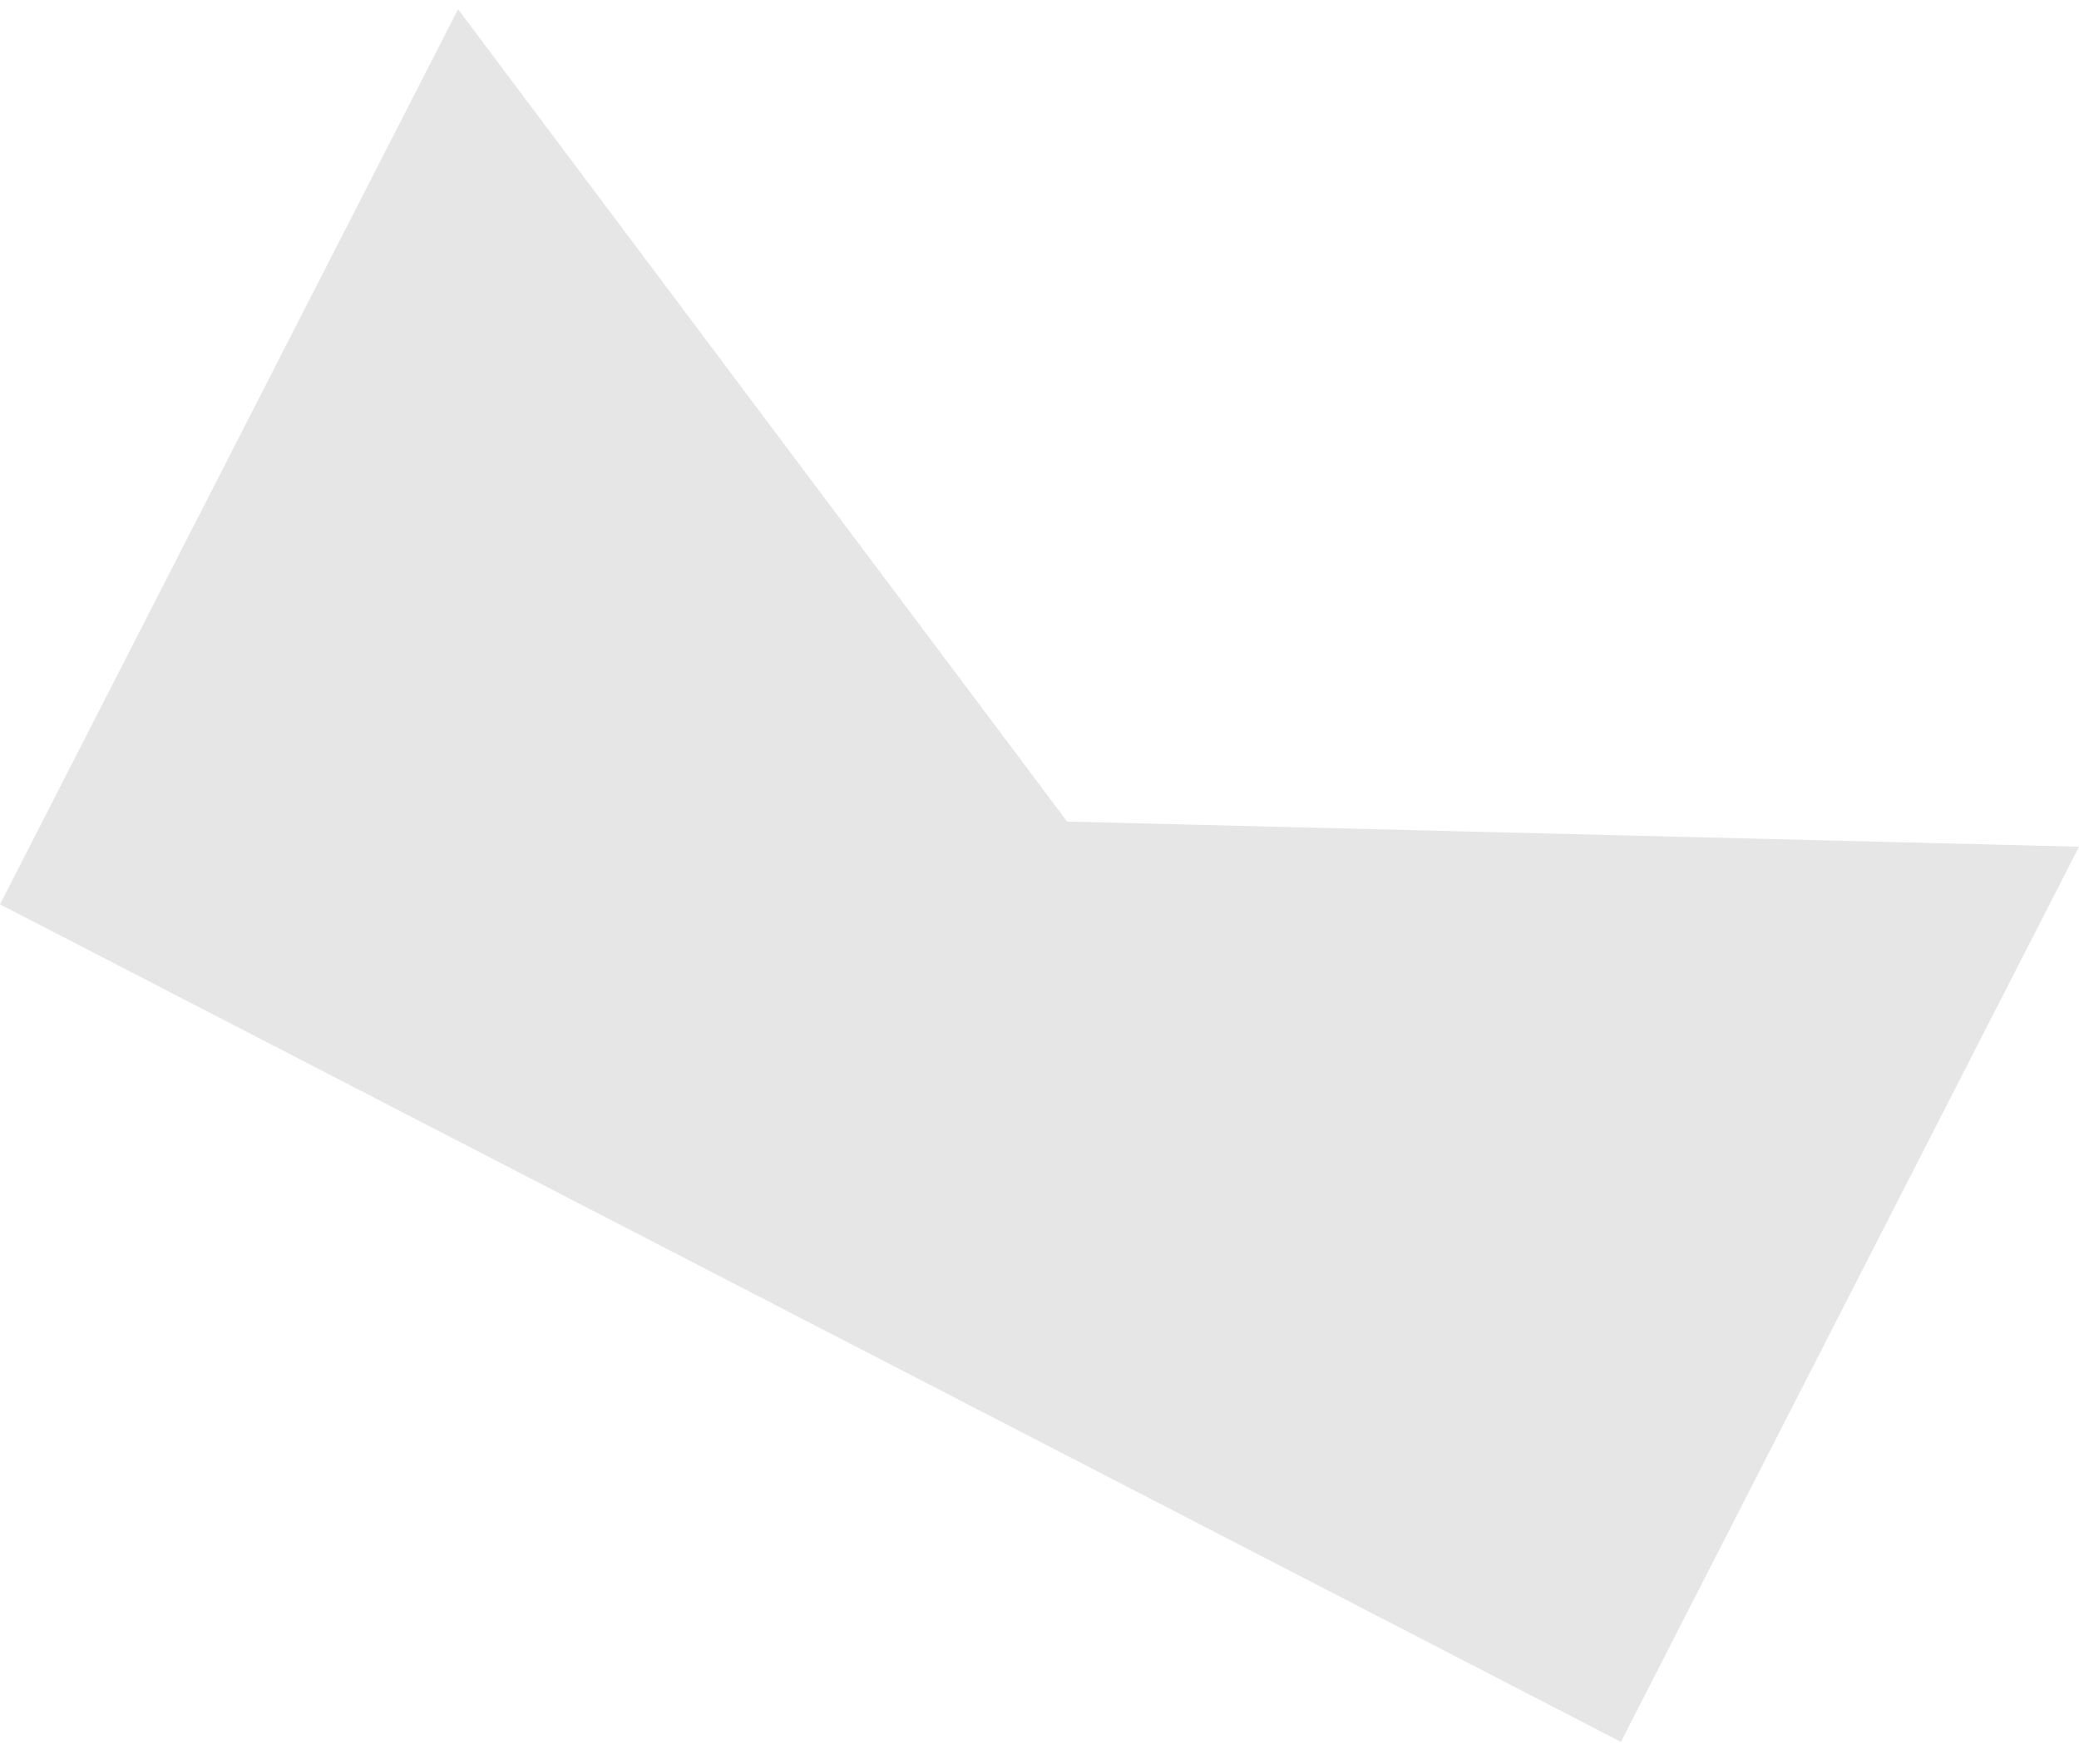 <svg width="66" height="56" viewBox="0 0 66 56" fill="none" xmlns="http://www.w3.org/2000/svg">
<path opacity="0.1" d="M66 26.877L51.458 55.292L0 28.706L14.542 0.292L33.877 26.079L66 26.877Z" fill="black"/>
</svg>
